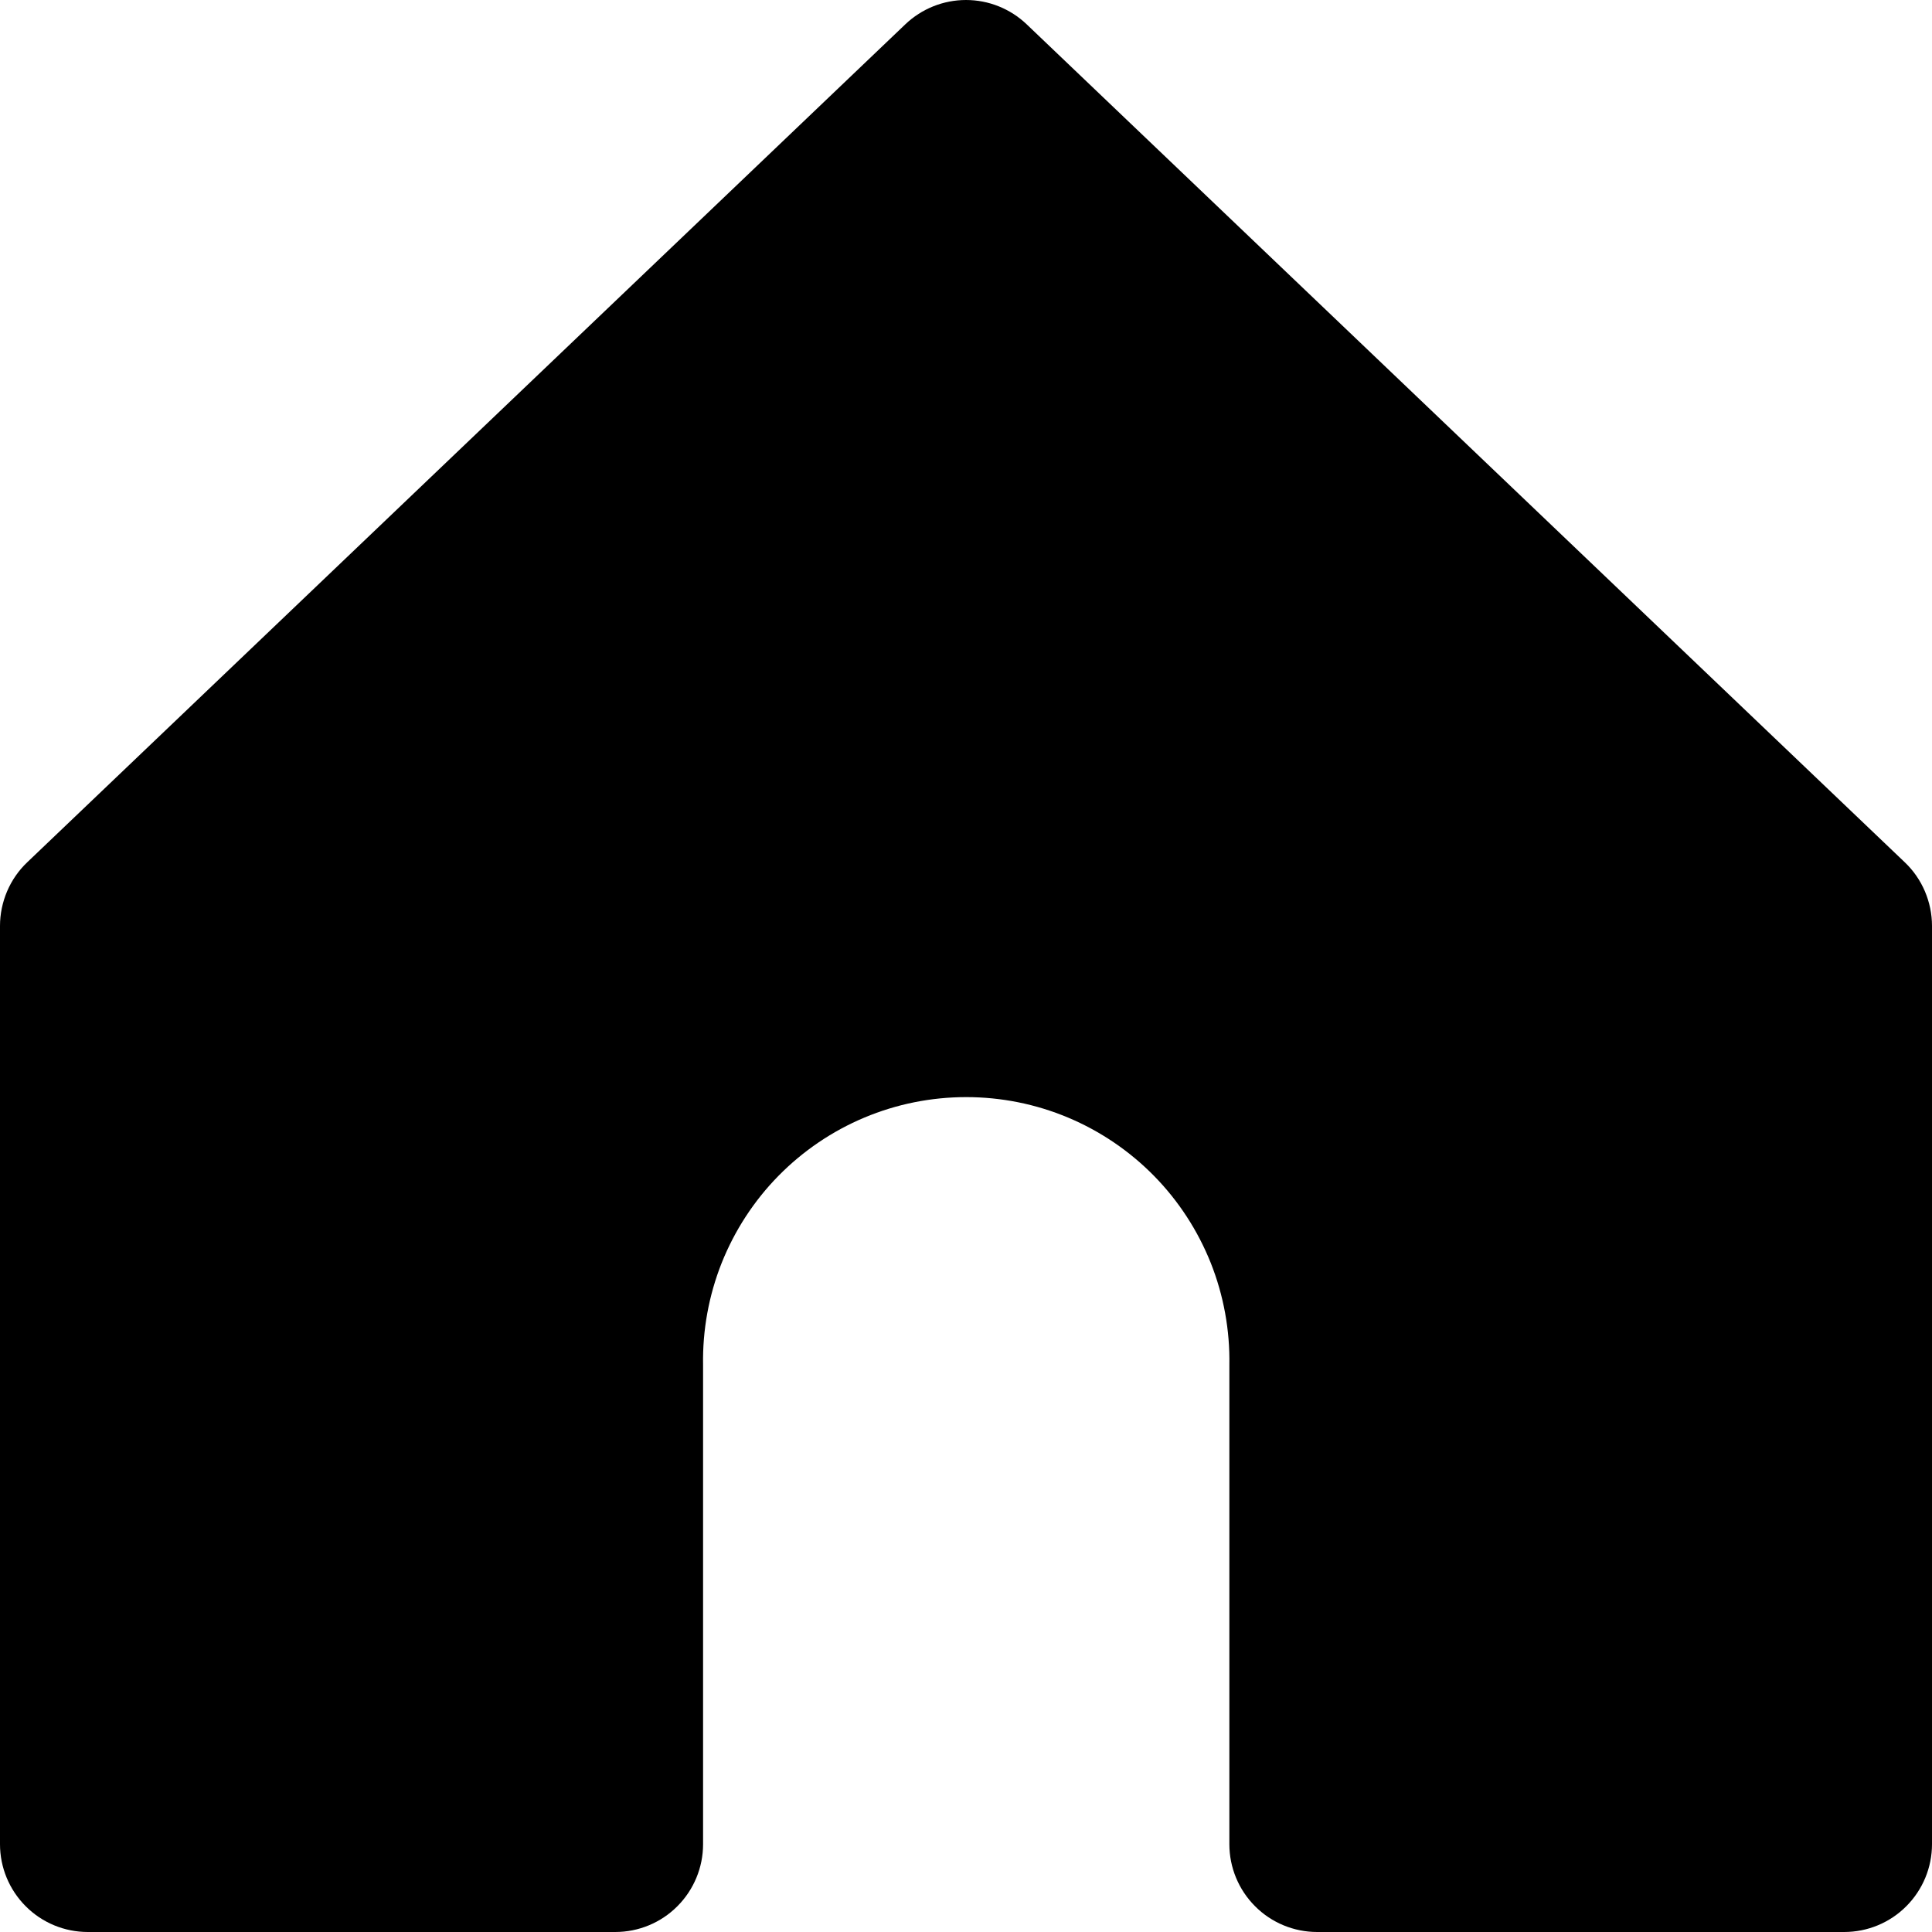 <svg width="22" height="22" viewBox="0 0 22 22" fill="none" xmlns="http://www.w3.org/2000/svg">
<path d="M21 22H14.999C14.734 22 14.479 21.895 14.292 21.707C14.104 21.519 13.999 21.265 13.999 21V15.545C14.006 15.147 13.934 14.751 13.787 14.381C13.639 14.011 13.42 13.674 13.141 13.39C12.862 13.106 12.529 12.88 12.162 12.726C11.795 12.572 11.401 12.493 11.002 12.493C10.604 12.493 10.21 12.572 9.843 12.726C9.476 12.88 9.143 13.106 8.864 13.39C8.585 13.674 8.366 14.011 8.218 14.381C8.071 14.751 7.999 15.147 8.006 15.545V21C8.006 21.265 7.901 21.519 7.713 21.707C7.526 21.895 7.271 22 7.006 22H1C0.735 22 0.48 21.895 0.293 21.707C0.105 21.519 0 21.265 0 21V10.543C8.99233e-05 10.407 0.028 10.274 0.081 10.149C0.134 10.025 0.212 9.912 0.31 9.819L10.31 0.276C10.496 0.099 10.743 0 11 0C11.257 0 11.504 0.099 11.69 0.276L21.69 9.819C21.788 9.912 21.866 10.025 21.919 10.149C21.972 10.274 22 10.407 22 10.543V21C22 21.265 21.895 21.519 21.707 21.707C21.52 21.895 21.265 22 21 22Z" fill="black"/>
</svg>
